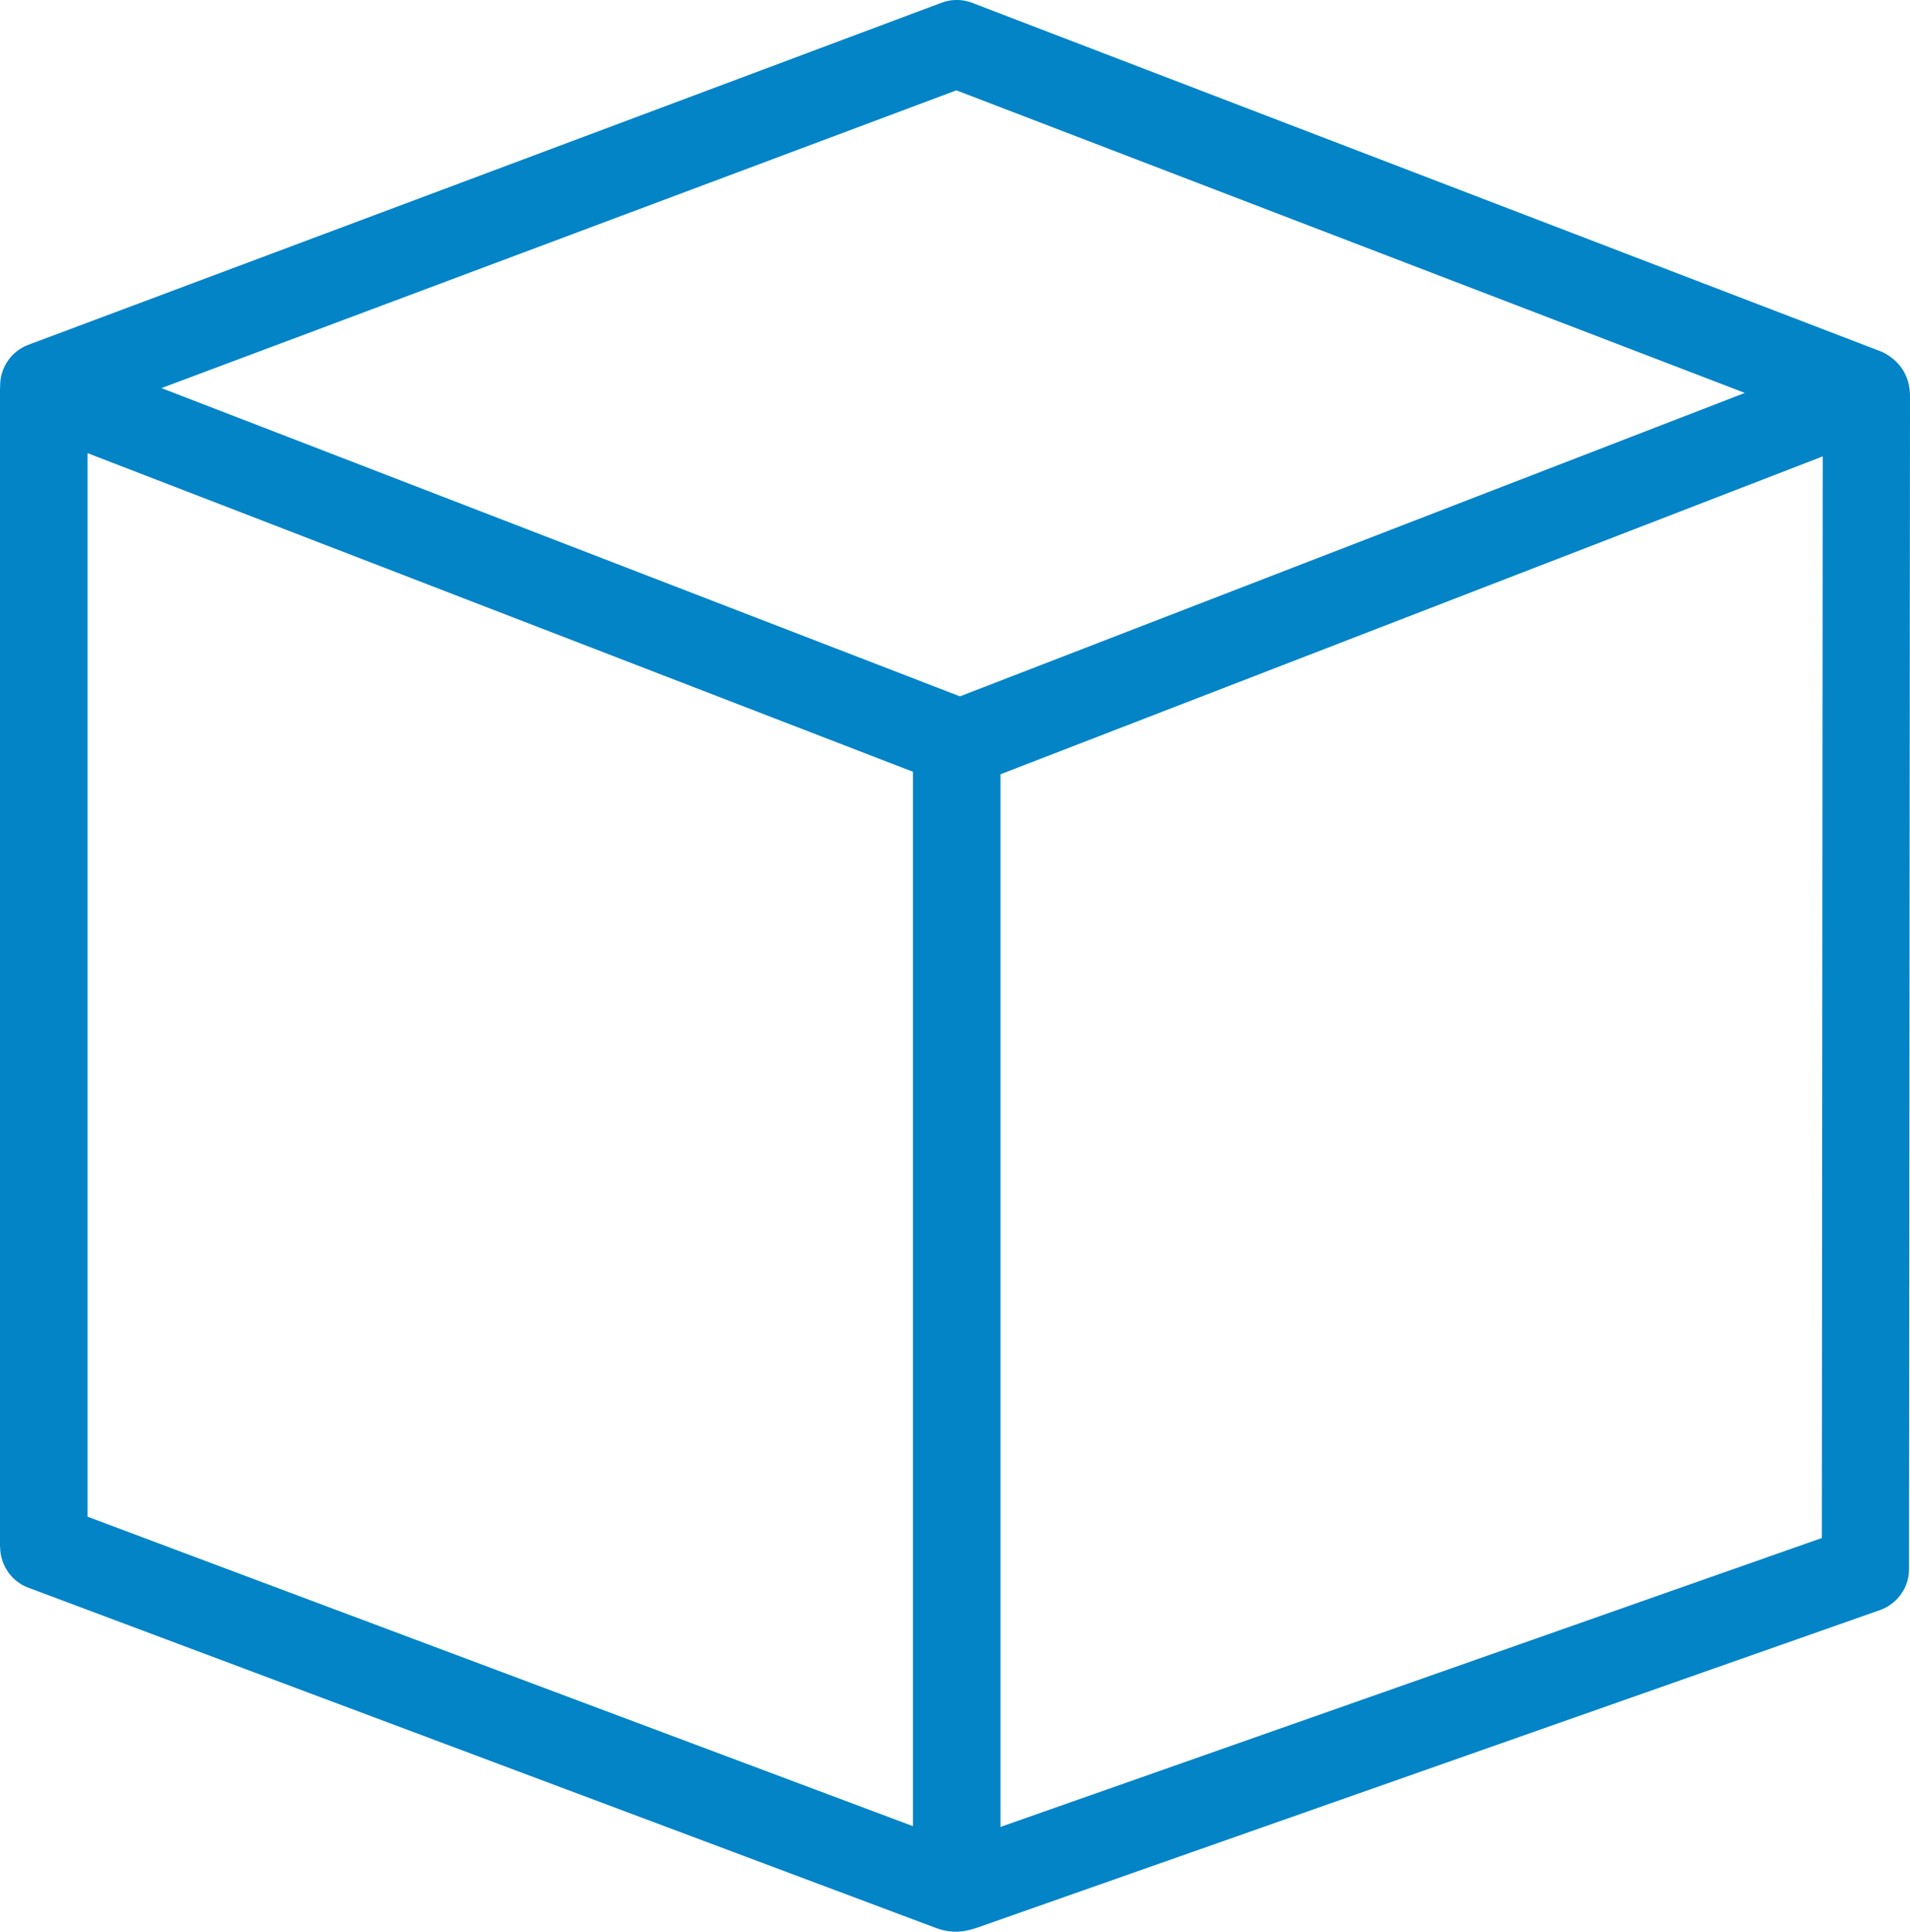 <svg xmlns="http://www.w3.org/2000/svg" shape-rendering="geometricPrecision" text-rendering="geometricPrecision" image-rendering="optimizeQuality" fill-rule="evenodd" clip-rule="evenodd" viewBox="0 0 506 511.591"><path fill-rule="nonzero" fill="#0284c7" d="M.041 102.171c-.019-4.703 2.858-9.137 7.523-10.875L249.424.729a11.513 11.513 0 018.144.031l241.001 92.419c5.001 2.4 7.431 6.732 7.431 11.726l-.259 310.616c0 5.047-3.238 9.339-7.751 10.912l-238.822 83.986c-4.718 1.674-7.93 1.476-11.952-.096L7.564 420.501C2.915 418.77.041 414.36.041 409.673H0V103.142l.041-.971zm482.84 18.697l-217.827 84.183v278.787l217.589-76.512.238-286.458zm-229.518-96.94L42.776 102.785l211.532 81.635 207.935-80.36-208.88-80.132zM241.86 483.64V204.394L23.194 120.007v281.675L241.86 483.64z"/></svg>